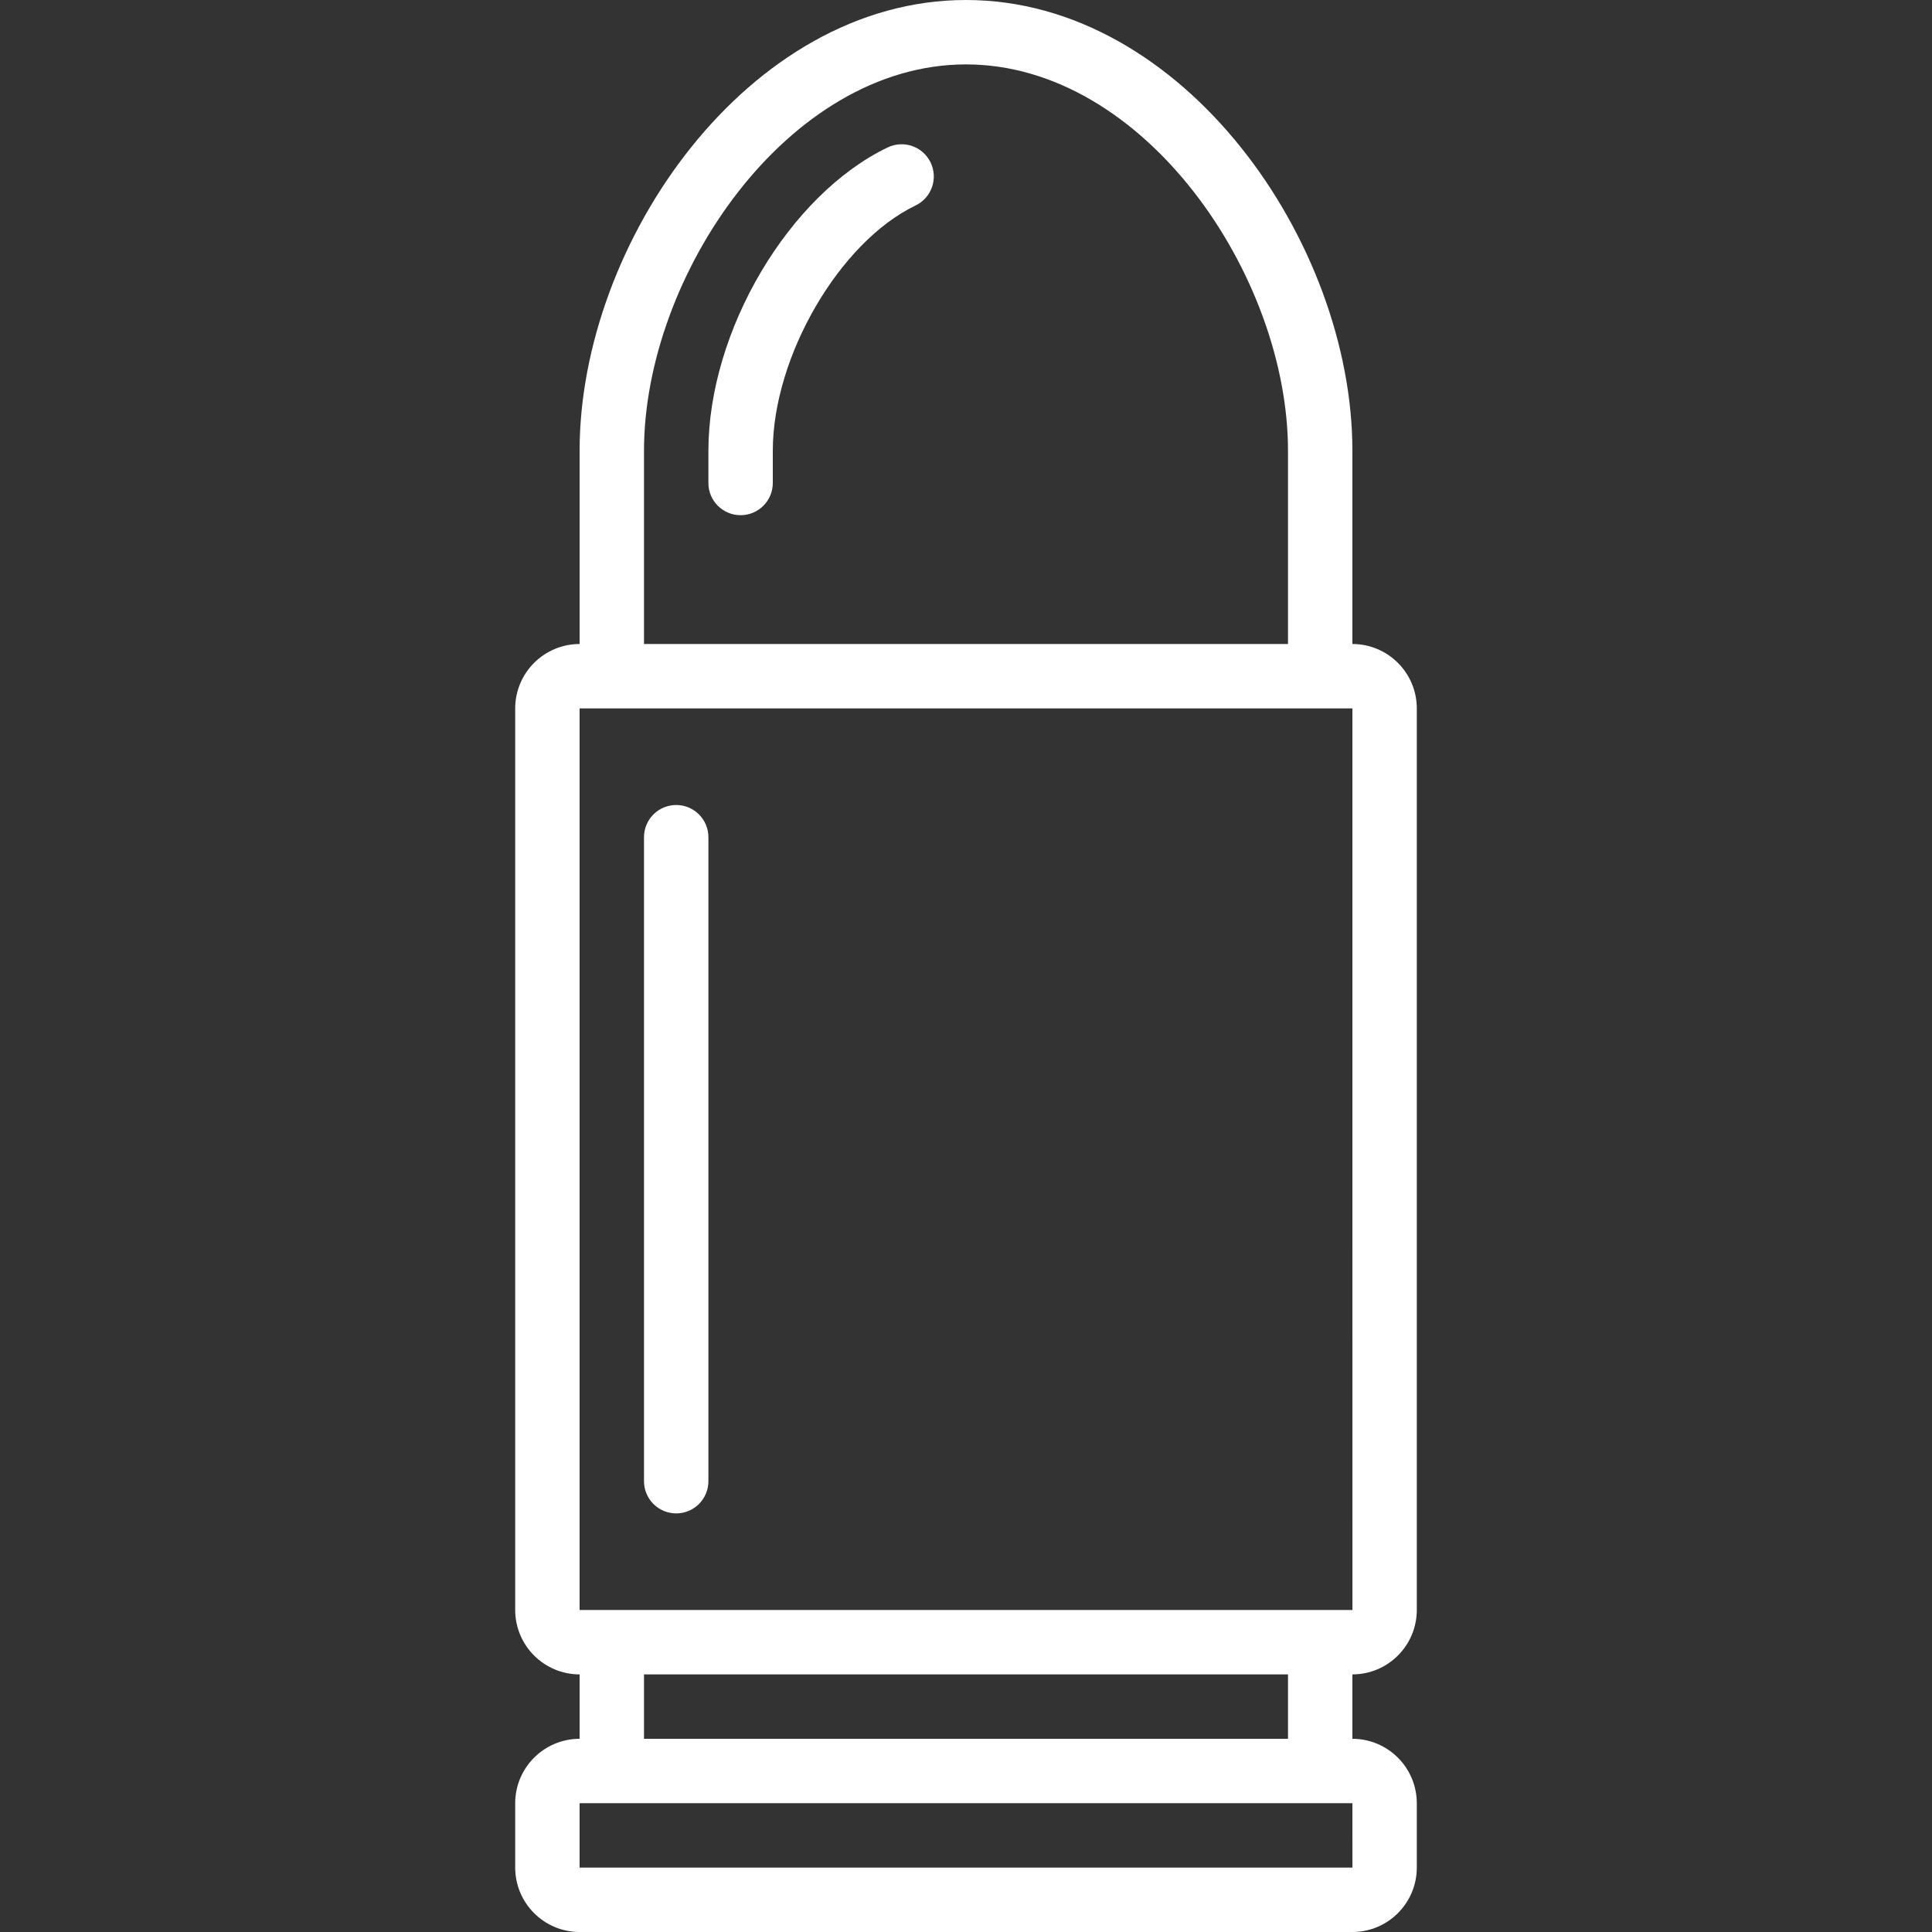 <?xml version="1.0"?>
<svg xmlns="http://www.w3.org/2000/svg" xmlns:xlink="http://www.w3.org/1999/xlink" version="1.1" id="Capa_1" x="0px" y="0px" viewBox="0 0 512 512" style="enable-background:new 0 0 512 512;" xml:space="preserve" width="512px" height="512px"><rect x="0" y="0" width="512" height="512" fill="#333333" stroke="none"/><g><g>
	<g>
		<g>
			<path d="M375.467,426.667V187.733c-0.011-9.421-7.646-17.056-17.067-17.067v-51.2C358.4,64.221,313.667,0,256,0     S153.6,64.221,153.6,119.467v51.2c-9.421,0.011-17.056,7.645-17.067,17.067v238.933c0.011,9.421,7.645,17.056,17.067,17.067     V460.8c-9.421,0.011-17.056,7.645-17.067,17.067v17.067c0.011,9.421,7.645,17.056,17.067,17.067h204.8     c9.421-0.011,17.056-7.645,17.067-17.067v-17.067c-0.011-9.421-7.646-17.056-17.067-17.067v-17.067     C367.821,443.723,375.456,436.088,375.467,426.667z M170.667,119.467c0-46.379,38.067-102.4,85.333-102.4     s85.333,56.021,85.333,102.4v51.2H170.667V119.467z M358.409,494.933H153.6v-17.067h204.8L358.409,494.933z M170.667,460.8     v-17.067h170.667V460.8H170.667z M153.6,426.667V187.733h204.8l0.008,238.933H153.6z" data-original="#000000" class="active-path" data-old_color="#000000" fill="#FFFFFF"/>
			<path d="M235.242,39.071c-26.192,12.567-47.508,48.633-47.508,80.396V128c0,4.713,3.82,8.533,8.533,8.533s8.533-3.82,8.533-8.533     v-8.533c0-24.962,17.675-55.342,37.825-65.004c4.25-2.039,6.043-7.137,4.004-11.388S239.492,37.032,235.242,39.071z" data-original="#000000" class="active-path" data-old_color="#000000" fill="#FFFFFF"/>
			<path d="M179.2,213.333c-4.713,0-8.533,3.82-8.533,8.533v170.667c-0.001,2.263,0.898,4.434,2.499,6.035     c1.6,1.6,3.771,2.499,6.035,2.499c2.263,0.001,4.434-0.898,6.035-2.499c1.6-1.6,2.499-3.771,2.499-6.035V221.867     C187.733,217.154,183.913,213.333,179.2,213.333z" data-original="#000000" class="active-path" data-old_color="#000000" fill="#FFFFFF"/>
		</g>
	</g>
</g></g> </svg>
